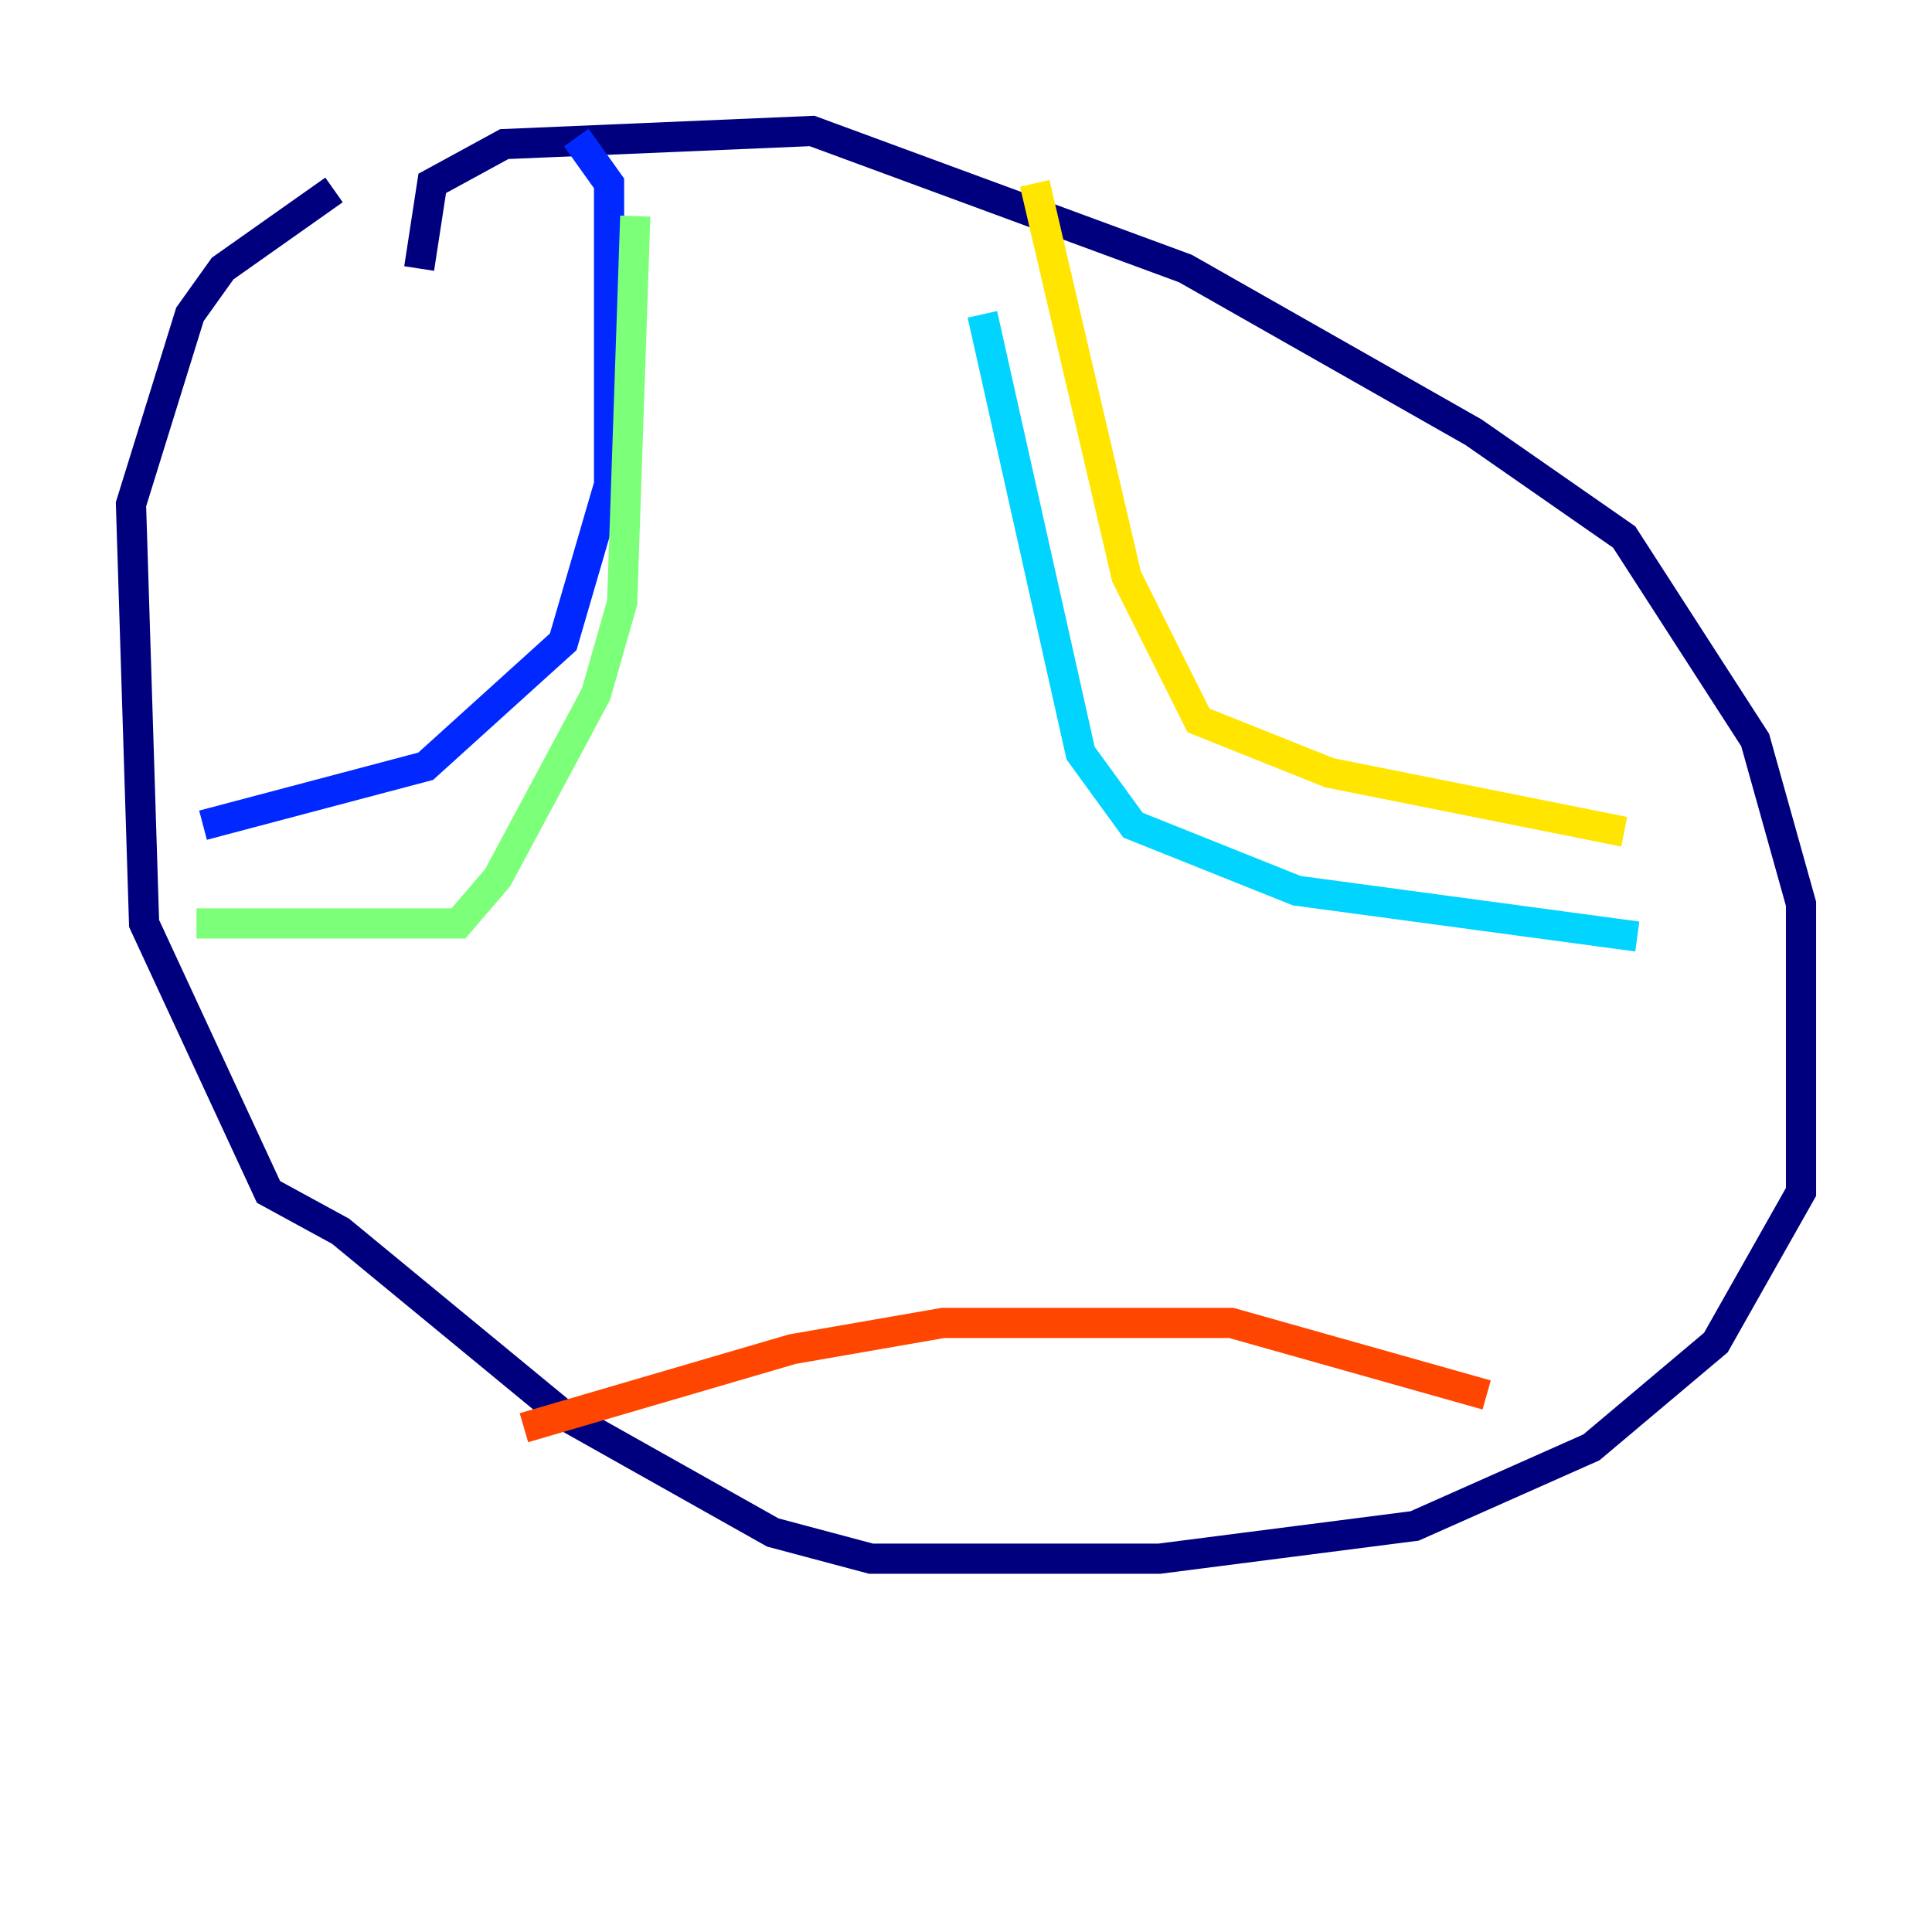 <?xml version="1.0" encoding="utf-8" ?>
<svg baseProfile="tiny" height="128" version="1.2" viewBox="0,0,128,128" width="128" xmlns="http://www.w3.org/2000/svg" xmlns:ev="http://www.w3.org/2001/xml-events" xmlns:xlink="http://www.w3.org/1999/xlink"><defs /><polyline fill="none" points="27.77,17.79 28.637,12.149 33.41,9.546 53.803,8.678 78.536,17.79 97.627,28.637 107.607,35.58 116.285,49.031 119.322,59.878 119.322,78.969 113.681,88.949 105.437,95.891 93.722,101.098 76.8,103.268 57.709,103.268 51.2,101.532 37.315,93.722 22.563,81.573 17.79,78.969 9.546,61.18 8.678,33.41 12.583,20.827 14.752,17.79 22.129,12.583" stroke="#00007f" stroke-width="2" /><polyline fill="none" points="38.183,9.112 40.352,12.149 40.352,32.108 37.315,42.522 28.203,50.766 13.451,54.671" stroke="#0028ff" stroke-width="2" /><polyline fill="none" points="65.085,20.827 71.593,49.898 75.064,54.671 85.912,59.01 108.475,62.047" stroke="#00d4ff" stroke-width="2" /><polyline fill="none" points="13.017,61.18 30.373,61.18 32.976,58.142 39.485,45.993 41.22,39.919 42.088,14.319" stroke="#7cff79" stroke-width="2" /><polyline fill="none" points="68.556,12.149 74.63,38.183 79.403,47.729 88.081,51.2 107.607,55.105" stroke="#ffe500" stroke-width="2" /><polyline fill="none" points="34.712,94.59 52.502,89.383 62.481,87.647 81.573,87.647 98.495,92.42" stroke="#ff4600" stroke-width="2" /><polyline fill="none" points="33.844,92.42 33.844,92.42" stroke="#7f0000" stroke-width="2" /></svg>